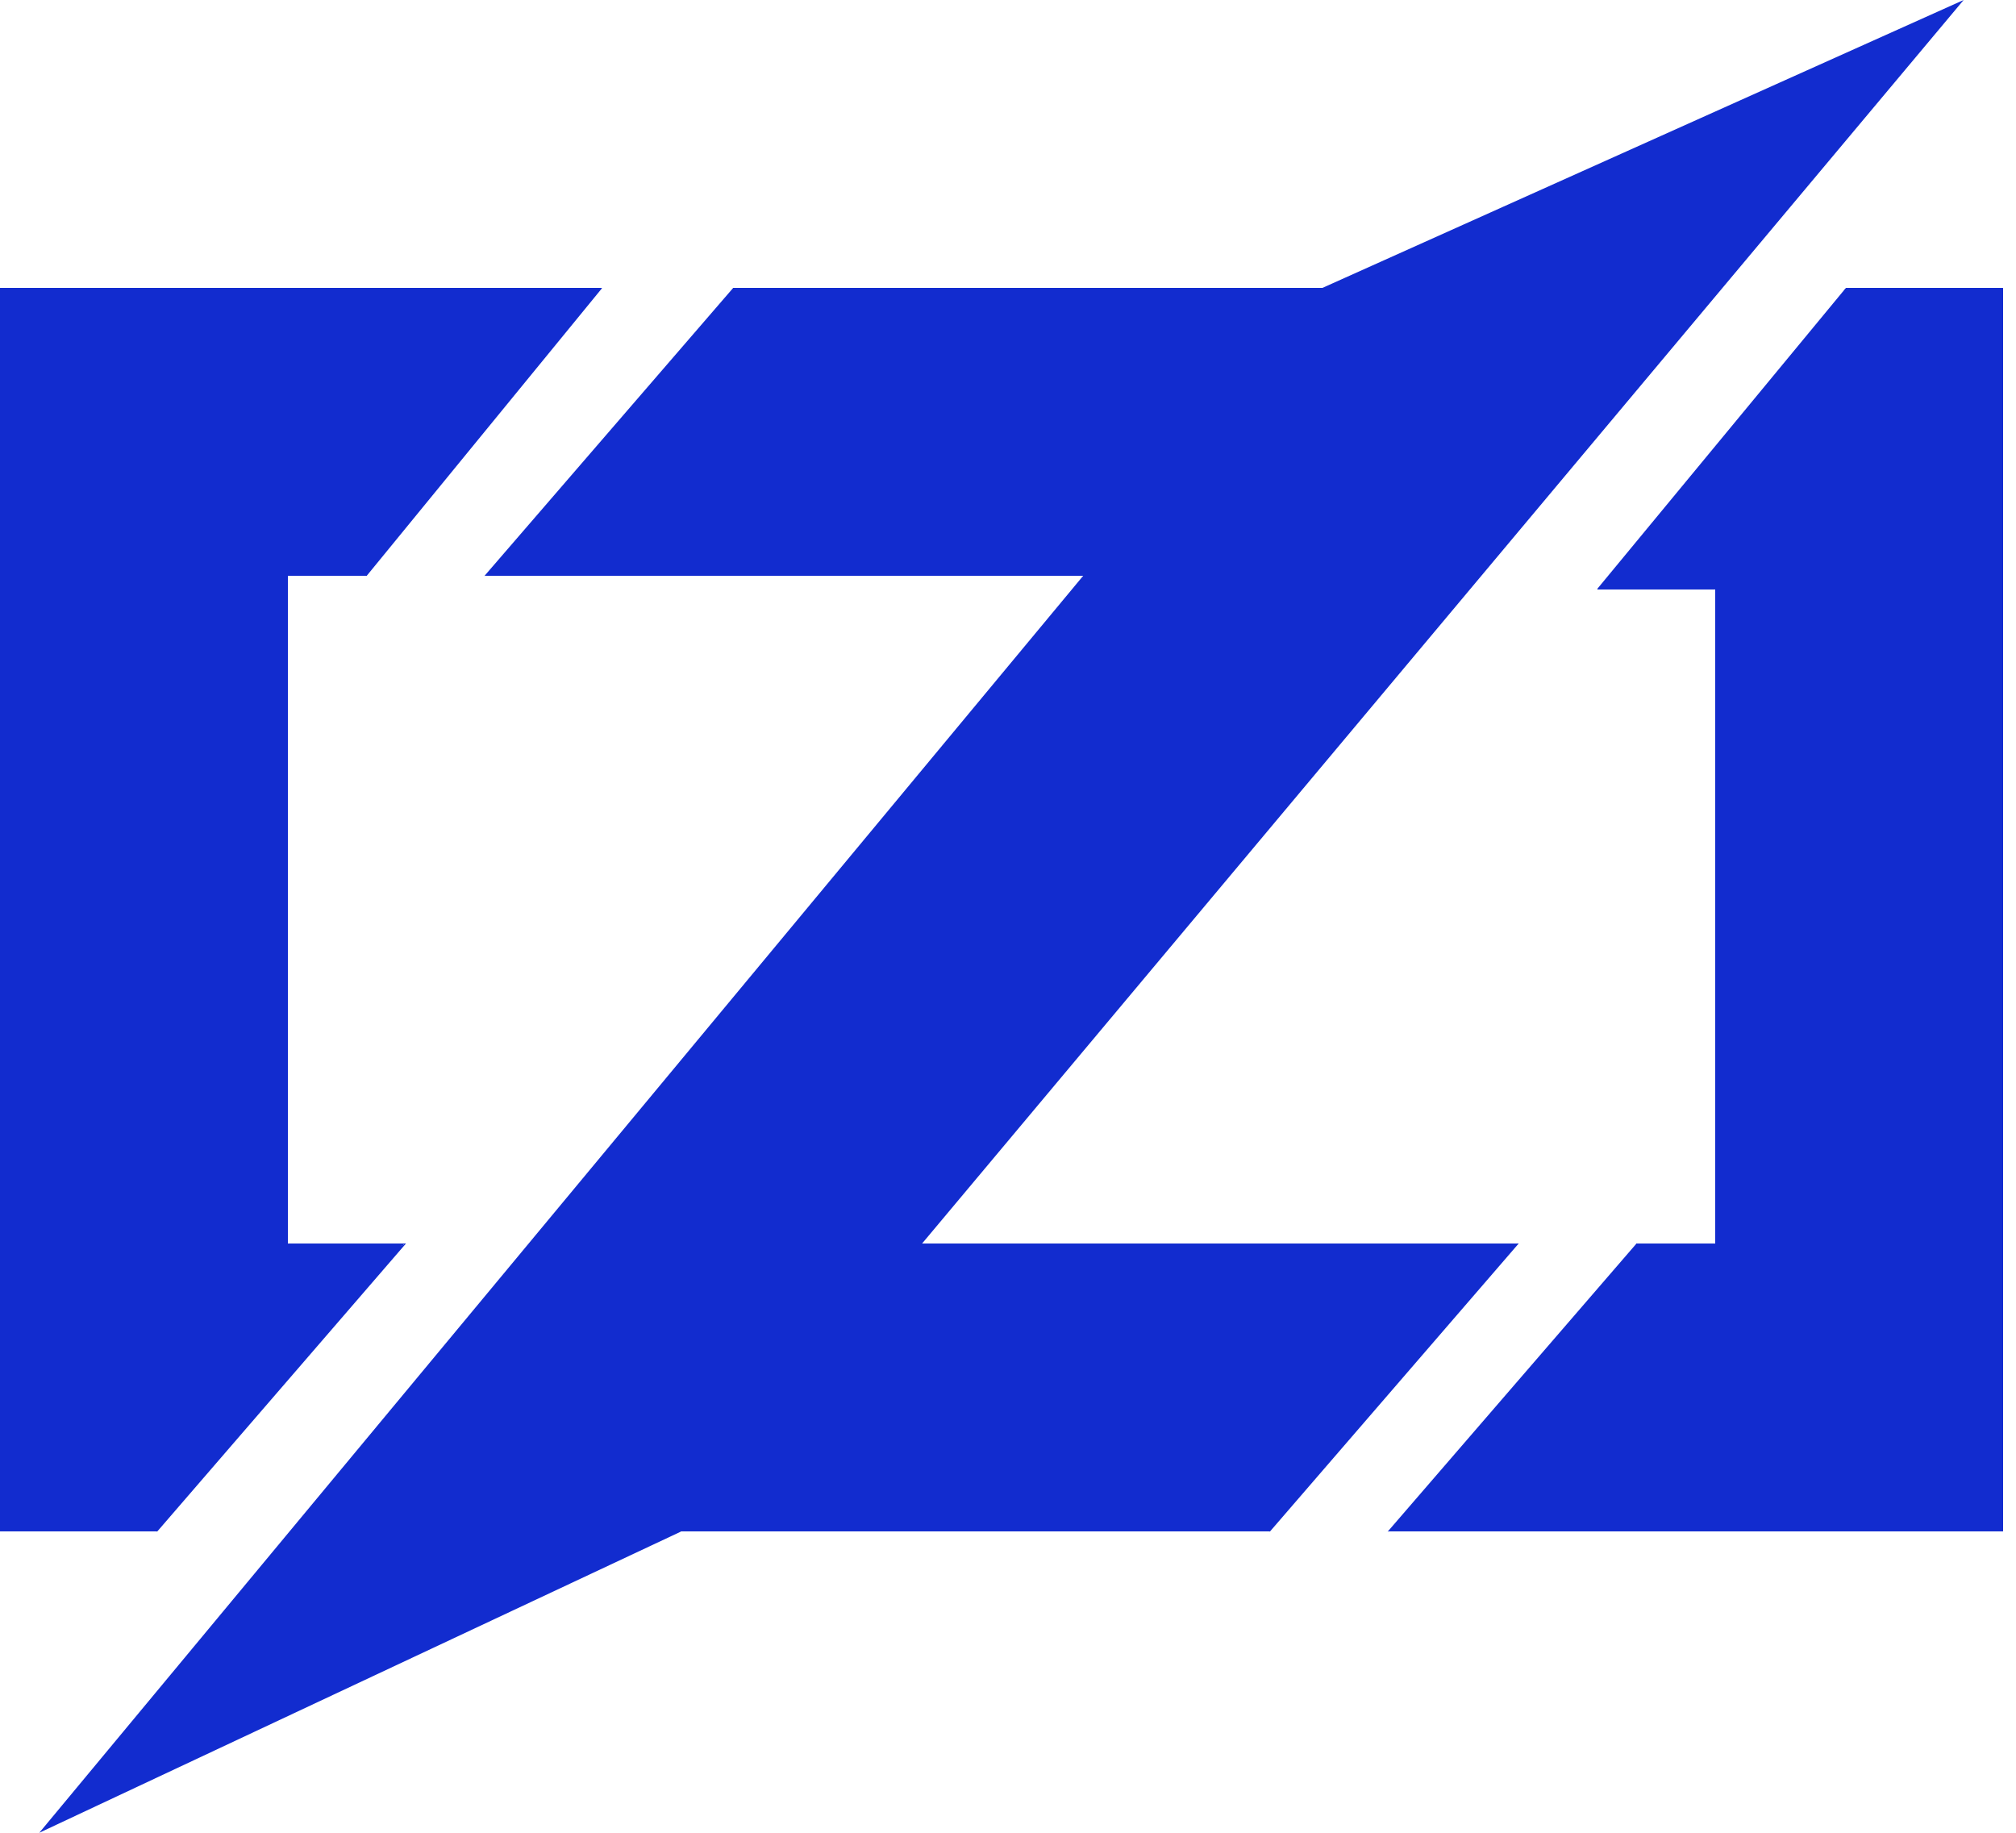 <svg xmlns="http://www.w3.org/2000/svg" viewBox="0 0 154 140">
    <g fill="#122ccf">
        <g>
            <polygon points="46,22 28,44 19,30"/>
            <polygon points="46,22 33,33 28,44 22,44 22,95 31,95 20,100 12,117 0,117 0,22"
                     shape-rendering="crispEdges"/>
            <polygon points="31,95 12,117 4,106"/>
        </g>
        <g>
            <polygon points="56,22 62,36 37,44"/>
            <polygon points="56,22 111,22 111,44 37,44 56,32" shape-rendering="crispEdges"/>
            <polygon points="116,95 97,117 90,104"/>
            <polygon points="116,95 100,104 97,117 42,117 42,95" shape-rendering="crispEdges"/>
            <polygon points="150,0 52,117 3,140 101,22"/>
        </g>
        <g>
            <polygon points="141,22 140,40 122,45"/>
            <polygon points="153,22 153,117 106,117 120,105 125,95 131,95 131,45 122,45 132,36 141,22"
                     shape-rendering="crispEdges"/>
            <polygon points="125,95 130,110 106,117"/>
        </g>
    </g>
</svg>